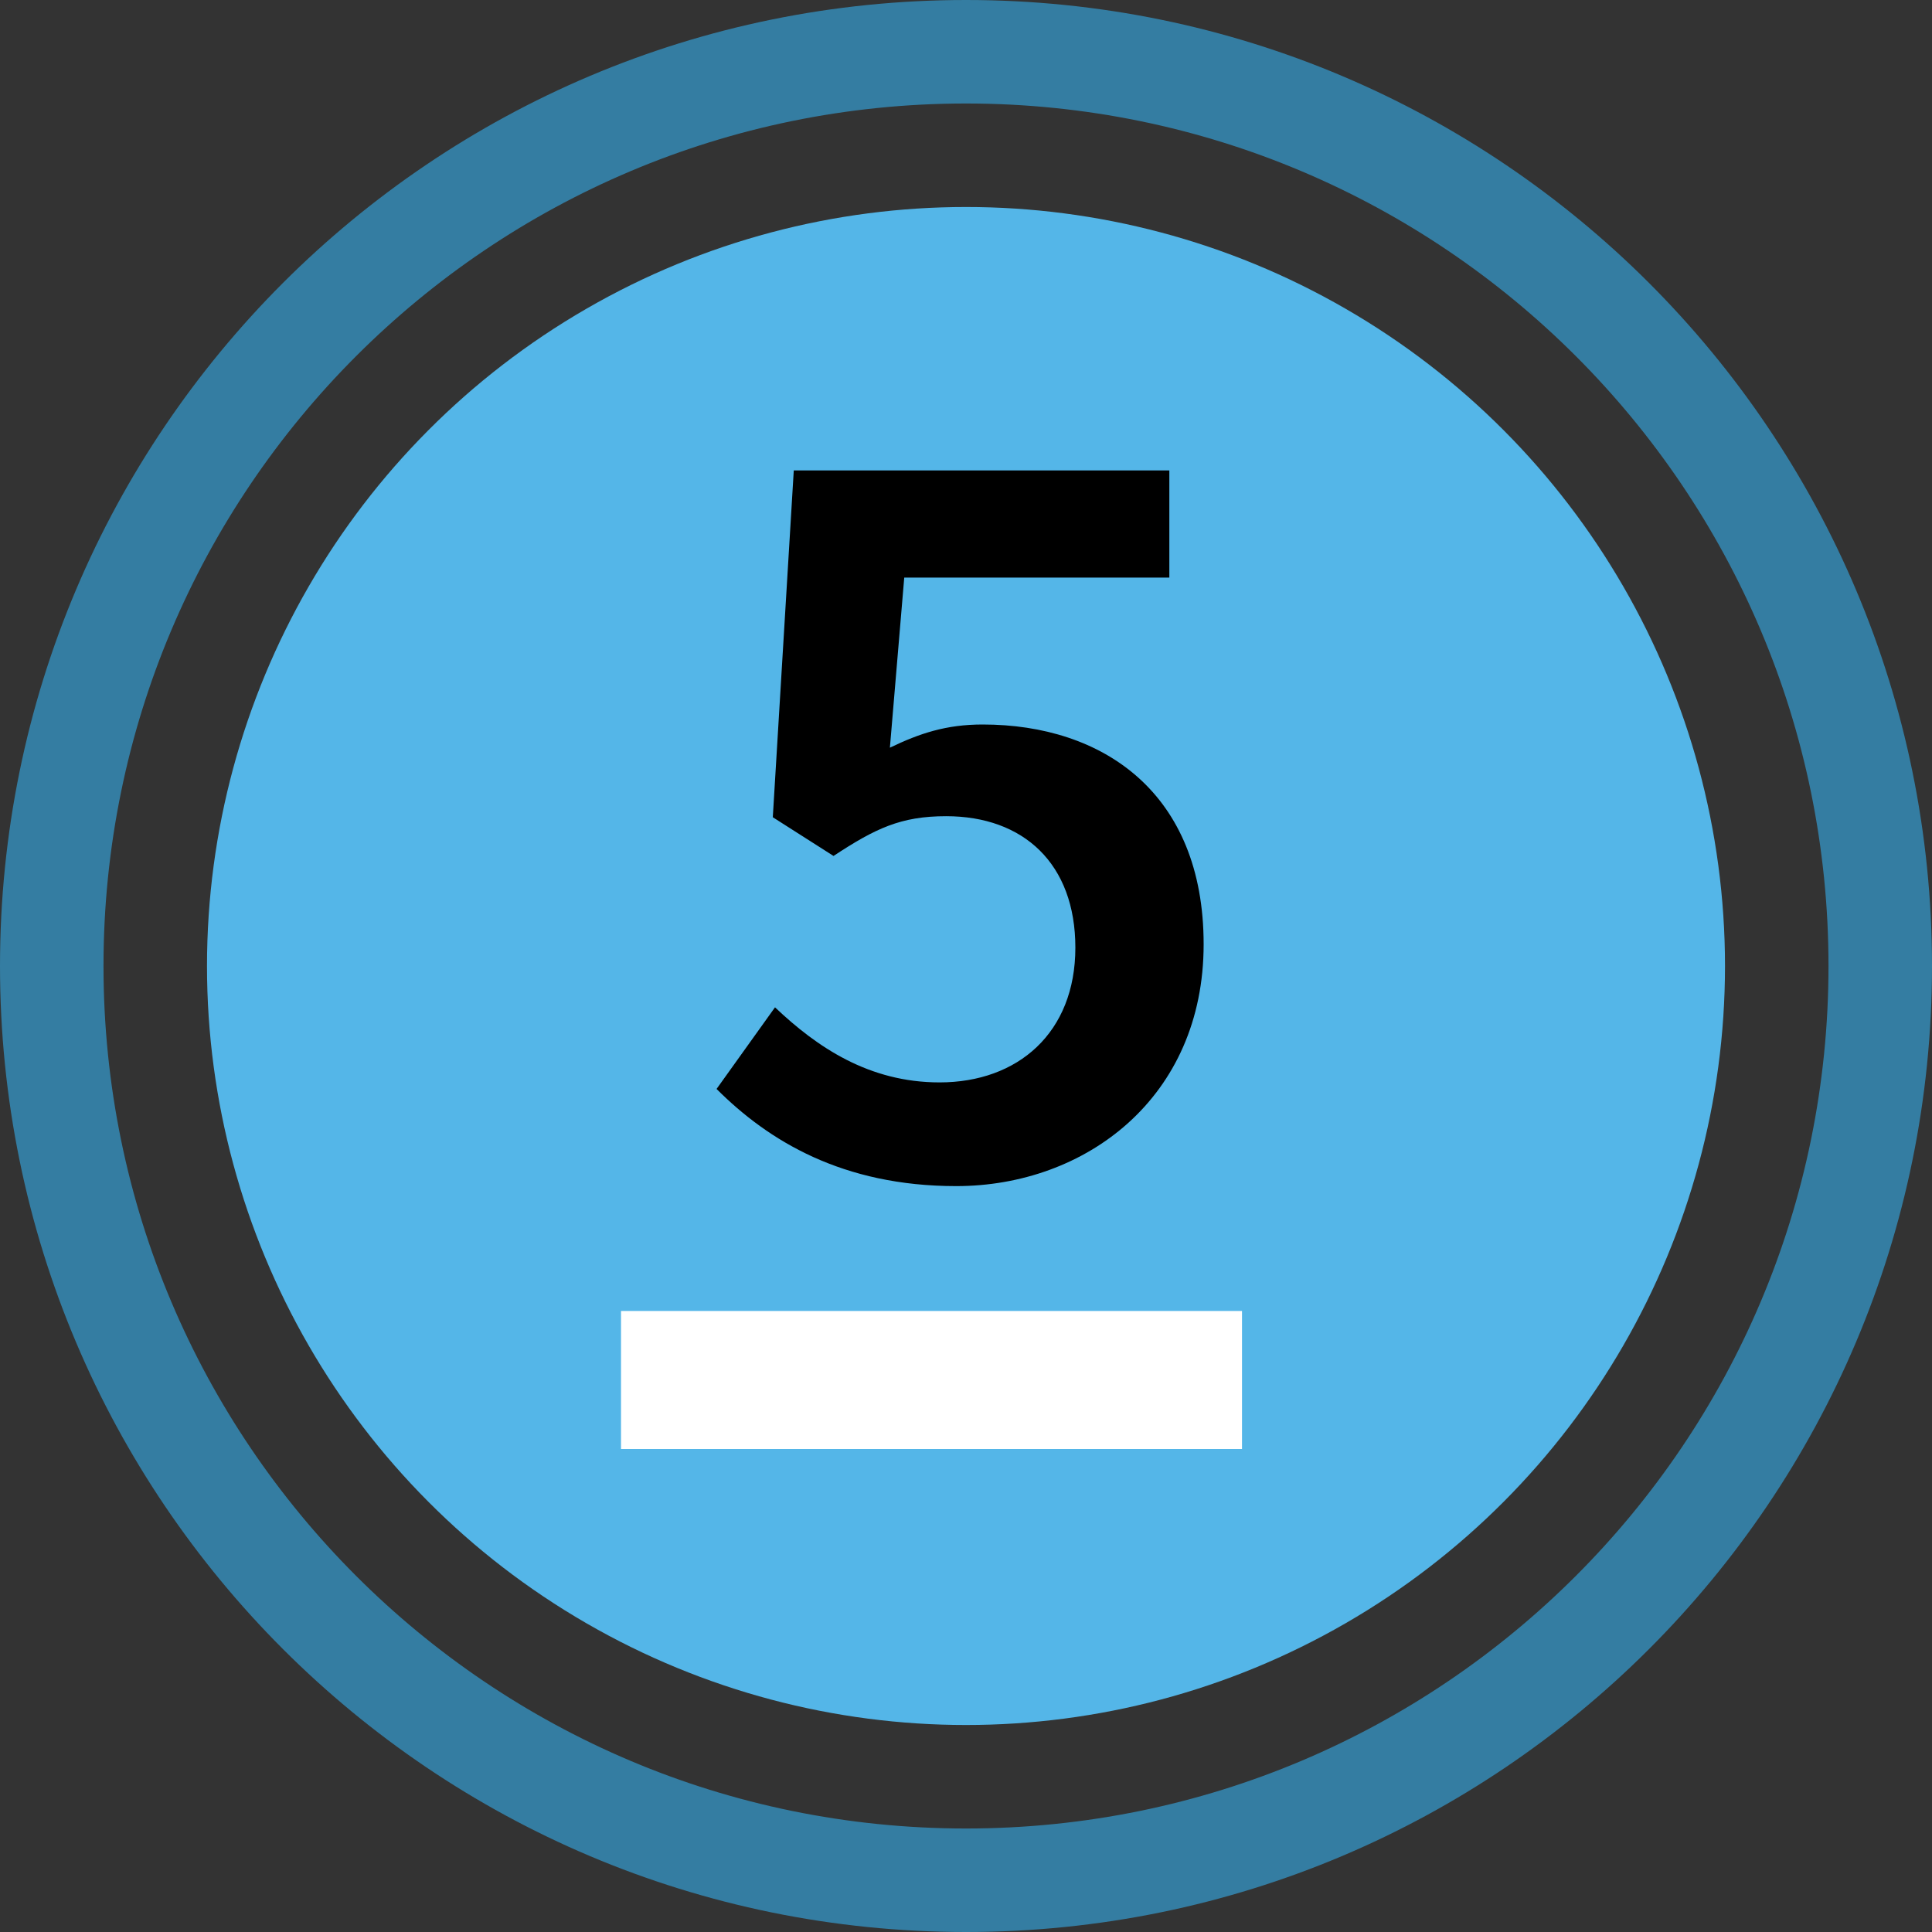 <?xml version="1.0" encoding="utf-8"?>
<!-- Generator: Adobe Illustrator 16.0.4, SVG Export Plug-In . SVG Version: 6.00 Build 0)  -->
<!DOCTYPE svg PUBLIC "-//W3C//DTD SVG 1.1//EN" "http://www.w3.org/Graphics/SVG/1.1/DTD/svg11.dtd">
<svg version="1.1" xmlns="http://www.w3.org/2000/svg" xmlns:xlink="http://www.w3.org/1999/xlink" x="0px" y="0px" width="28px"
	 height="28px" viewBox="0 0 28 28" enable-background="new 0 0 28 28" xml:space="preserve">
<rect x="0" y="0" width="28" height="28" fill="#333333" stroke="none"/>
<g id="Ebene_1">
	<g>
		<defs>
			<circle id="SVGID_1_" cx="14" cy="14" r="11"/>
		</defs>
		<clipPath id="SVGID_2_">
			<use xlink:href="#SVGID_1_"  overflow="visible"/>
		</clipPath>
		<rect x="-2" y="-2" clip-path="url(#SVGID_2_)" fill="#54B6E8" width="32" height="32"/>
	</g>
	<g>
		<defs>
			<path id="SVGID_3_" d="M14,26.833c7.088,0,12.833-5.745,12.833-12.833S21.088,1.167,14,1.167S1.167,6.912,1.167,14
				S6.912,26.833,14,26.833z M14,28c7.732,0,14-6.268,14-14c0-7.732-6.268-14-14-14C6.268,0,0,6.268,0,14C0,21.732,6.268,28,14,28z"
				/>
		</defs>
		<clipPath id="SVGID_4_">
			<use xlink:href="#SVGID_3_"  overflow="visible"/>
		</clipPath>
	</g>
	<g>
		<path d="M11.232,14.599c0.608,0.577,1.361,1.088,2.385,1.088c1.136,0,1.968-0.72,1.968-1.953c0-1.217-0.752-1.905-1.873-1.905
			c-0.656,0-1.024,0.176-1.632,0.576l-0.88-0.561l0.304-5.026h5.443v1.553h-3.842l-0.208,2.465c0.432-0.208,0.816-0.336,1.345-0.336
			c1.745,0,3.202,0.992,3.202,3.185c0,2.226-1.713,3.505-3.586,3.505c-1.648,0-2.721-0.656-3.473-1.408L11.232,14.599z"/>
	</g>
	<g>
		<defs>
			<rect id="SVGID_5_" x="9" y="19" width="9" height="2"/>
		</defs>
		<clipPath id="SVGID_6_">
			<use xlink:href="#SVGID_5_"  overflow="visible"/>
		</clipPath>
		<rect x="4" y="14" clip-path="url(#SVGID_6_)" fill="#FFFFFF" width="19" height="12"/>
	</g>
	<path fill="#347DA2" d="M14,0C6.268,0,0,6.269,0,14c0,7.732,6.268,14,14,14c7.731,0,14-6.268,14-14C28,6.269,21.731,0,14,0z
		 M14,26.5C7.096,26.5,1.5,20.904,1.5,14C1.5,7.097,7.096,1.5,14,1.5c6.903,0,12.5,5.597,12.5,12.5C26.5,20.904,20.903,26.5,14,26.5
		z"/>
</g>
<g id="Ebene_2" display="none">
	<g display="inline">
		<g>
			<defs>
				<circle id="SVGID_7_" cx="14" cy="14" r="11"/>
			</defs>
			<clipPath id="SVGID_8_">
				<use xlink:href="#SVGID_7_"  overflow="visible"/>
			</clipPath>
			<rect x="-2" y="-2" clip-path="url(#SVGID_8_)" fill="#51B07C" width="32" height="32"/>
		</g>
		<g>
			<path d="M17.69,14.375h-1.28V17h-1.729v-2.625h-4.498v-1.249l4.034-6.307h2.193v6.13h1.28V14.375z M14.682,12.95v-2.305
				c0-0.592,0.048-1.521,0.08-2.113h-0.064c-0.256,0.528-0.544,1.041-0.832,1.584l-1.857,2.833H14.682z"/>
		</g>
		<g>
			<defs>
				<rect id="SVGID_9_" x="9.5" y="19" width="9" height="2"/>
			</defs>
			<clipPath id="SVGID_10_">
				<use xlink:href="#SVGID_9_"  overflow="visible"/>
			</clipPath>
			<rect x="4.5" y="14" clip-path="url(#SVGID_10_)" fill="#FFFFFF" width="19" height="12"/>
		</g>
	</g>
	<path display="inline" fill="#4F7D62" d="M14,0C6.268,0,0,6.269,0,14c0,7.732,6.268,14,14,14c7.731,0,14-6.268,14-14
		C28,6.269,21.731,0,14,0z M14,26.5C7.096,26.5,1.5,20.904,1.5,14C1.5,7.097,7.096,1.5,14,1.5c6.903,0,12.5,5.597,12.5,12.5
		C26.5,20.904,20.903,26.5,14,26.5z"/>
</g>
<g id="Ebene_3" display="none">
	<path display="inline" fill="#96942B" d="M14,0C6.268,0,0,6.269,0,14c0,7.732,6.268,14,14,14c7.731,0,14-6.268,14-14
		C28,6.269,21.731,0,14,0z M14,26.5C7.096,26.5,1.5,20.904,1.5,14C1.5,7.097,7.096,1.5,14,1.5c6.903,0,12.5,5.597,12.5,12.5
		C26.5,20.904,20.903,26.5,14,26.5z"/>
	<g display="inline">
		<g>
			<defs>
				<circle id="SVGID_11_" cx="14" cy="14" r="11"/>
			</defs>
			<clipPath id="SVGID_12_">
				<use xlink:href="#SVGID_11_"  overflow="visible"/>
			</clipPath>
			<rect x="-2" y="-2" clip-path="url(#SVGID_12_)" fill="#D8CD09" width="32" height="32"/>
		</g>
		<g>
			<path d="M11.16,14.567c0.608,0.625,1.393,1.121,2.418,1.121c1.104,0,1.872-0.576,1.872-1.537c0-1.057-0.673-1.729-2.993-1.729
				v-1.345c2.001,0,2.657-0.688,2.657-1.633c0-0.848-0.576-1.36-1.505-1.36c-0.801,0-1.424,0.384-2.049,0.96l-0.944-1.137
				c0.864-0.768,1.841-1.28,3.058-1.28c1.953,0,3.297,0.96,3.297,2.689c0,1.136-0.672,1.905-1.776,2.337v0.064
				c1.2,0.32,2.112,1.185,2.112,2.529c0,1.856-1.616,2.944-3.568,2.944c-1.649,0-2.738-0.64-3.458-1.439L11.16,14.567z"/>
		</g>
		<g>
			<defs>
				<rect id="SVGID_13_" x="9.5" y="19" width="9" height="2"/>
			</defs>
			<clipPath id="SVGID_14_">
				<use xlink:href="#SVGID_13_"  overflow="visible"/>
			</clipPath>
			<rect x="4.5" y="14" clip-path="url(#SVGID_14_)" fill="#FFFFFF" width="19" height="12"/>
		</g>
	</g>
</g>
<g id="Ebene_5" display="none">
	<path display="inline" fill="#96942B" d="M14,0C6.268,0,0,6.269,0,14c0,7.732,6.268,14,14,14c7.731,0,14-6.268,14-14
		C28,6.269,21.731,0,14,0z M14,26.5C7.096,26.5,1.5,20.904,1.5,14C1.5,7.097,7.096,1.5,14,1.5c6.903,0,12.5,5.597,12.5,12.5
		C26.5,20.904,20.903,26.5,14,26.5z"/>
	<g display="inline">
		<g>
			<defs>
				<circle id="SVGID_15_" cx="14" cy="14" r="11"/>
			</defs>
			<clipPath id="SVGID_16_">
				<use xlink:href="#SVGID_15_"  overflow="visible"/>
			</clipPath>
			<rect x="-2" y="-2" clip-path="url(#SVGID_16_)" fill="#D8CD09" width="32" height="32"/>
		</g>
		<g>
			<path d="M11.16,14.567c0.608,0.625,1.393,1.121,2.418,1.121c1.104,0,1.872-0.576,1.872-1.537c0-1.057-0.673-1.729-2.993-1.729
				v-1.345c2.001,0,2.657-0.688,2.657-1.633c0-0.848-0.576-1.36-1.505-1.36c-0.801,0-1.424,0.384-2.049,0.96l-0.944-1.137
				c0.864-0.768,1.841-1.28,3.058-1.28c1.953,0,3.297,0.96,3.297,2.689c0,1.136-0.672,1.905-1.776,2.337v0.064
				c1.2,0.32,2.112,1.185,2.112,2.529c0,1.856-1.616,2.944-3.568,2.944c-1.649,0-2.738-0.64-3.458-1.439L11.16,14.567z"/>
		</g>
		<g>
			<defs>
				<rect id="SVGID_17_" x="9.5" y="19" width="9" height="2"/>
			</defs>
			<clipPath id="SVGID_18_">
				<use xlink:href="#SVGID_17_"  overflow="visible"/>
			</clipPath>
			<rect x="4.5" y="14" clip-path="url(#SVGID_18_)" fill="#FFFFFF" width="19" height="12"/>
		</g>
	</g>
</g>
<g id="Ebene_4" display="none">
	<g display="inline">
		<g>
			<g>
				<defs>
					<circle id="SVGID_19_" cx="14" cy="14" r="11"/>
				</defs>
				<clipPath id="SVGID_20_">
					<use xlink:href="#SVGID_19_"  overflow="visible"/>
				</clipPath>
				<rect x="-2" y="-2" clip-path="url(#SVGID_20_)" fill="#DC2E14" width="32" height="32"/>
			</g>
			<g>
				<path d="M10.599,15.928c2.833-2.738,4.61-4.53,4.61-6.083c0-1.073-0.593-1.761-1.681-1.761c-0.785,0-1.441,0.528-1.985,1.136
					l-1.024-1.024c0.928-0.992,1.856-1.568,3.249-1.568c1.953,0,3.217,1.232,3.217,3.121c0,1.809-1.68,3.666-3.697,5.794
					c0.528-0.048,1.201-0.112,1.697-0.112h2.497V17h-6.883V15.928z"/>
			</g>
			<g>
				<defs>
					<rect id="SVGID_21_" x="9.5" y="19" width="9" height="2"/>
				</defs>
				<clipPath id="SVGID_22_">
					<use xlink:href="#SVGID_21_"  overflow="visible"/>
				</clipPath>
				<rect x="4.5" y="14" clip-path="url(#SVGID_22_)" fill="#FFFFFF" width="19" height="12"/>
			</g>
		</g>
	</g>
	<path display="inline" fill="#944738" d="M14,0C6.268,0,0,6.269,0,14c0,7.732,6.268,14,14,14c7.731,0,14-6.268,14-14
		C28,6.269,21.731,0,14,0z M14,26.5C7.096,26.5,1.5,20.904,1.5,14C1.5,7.097,7.096,1.5,14,1.5c6.903,0,12.5,5.597,12.5,12.5
		C26.5,20.904,20.903,26.5,14,26.5z"/>
</g>
</svg>
